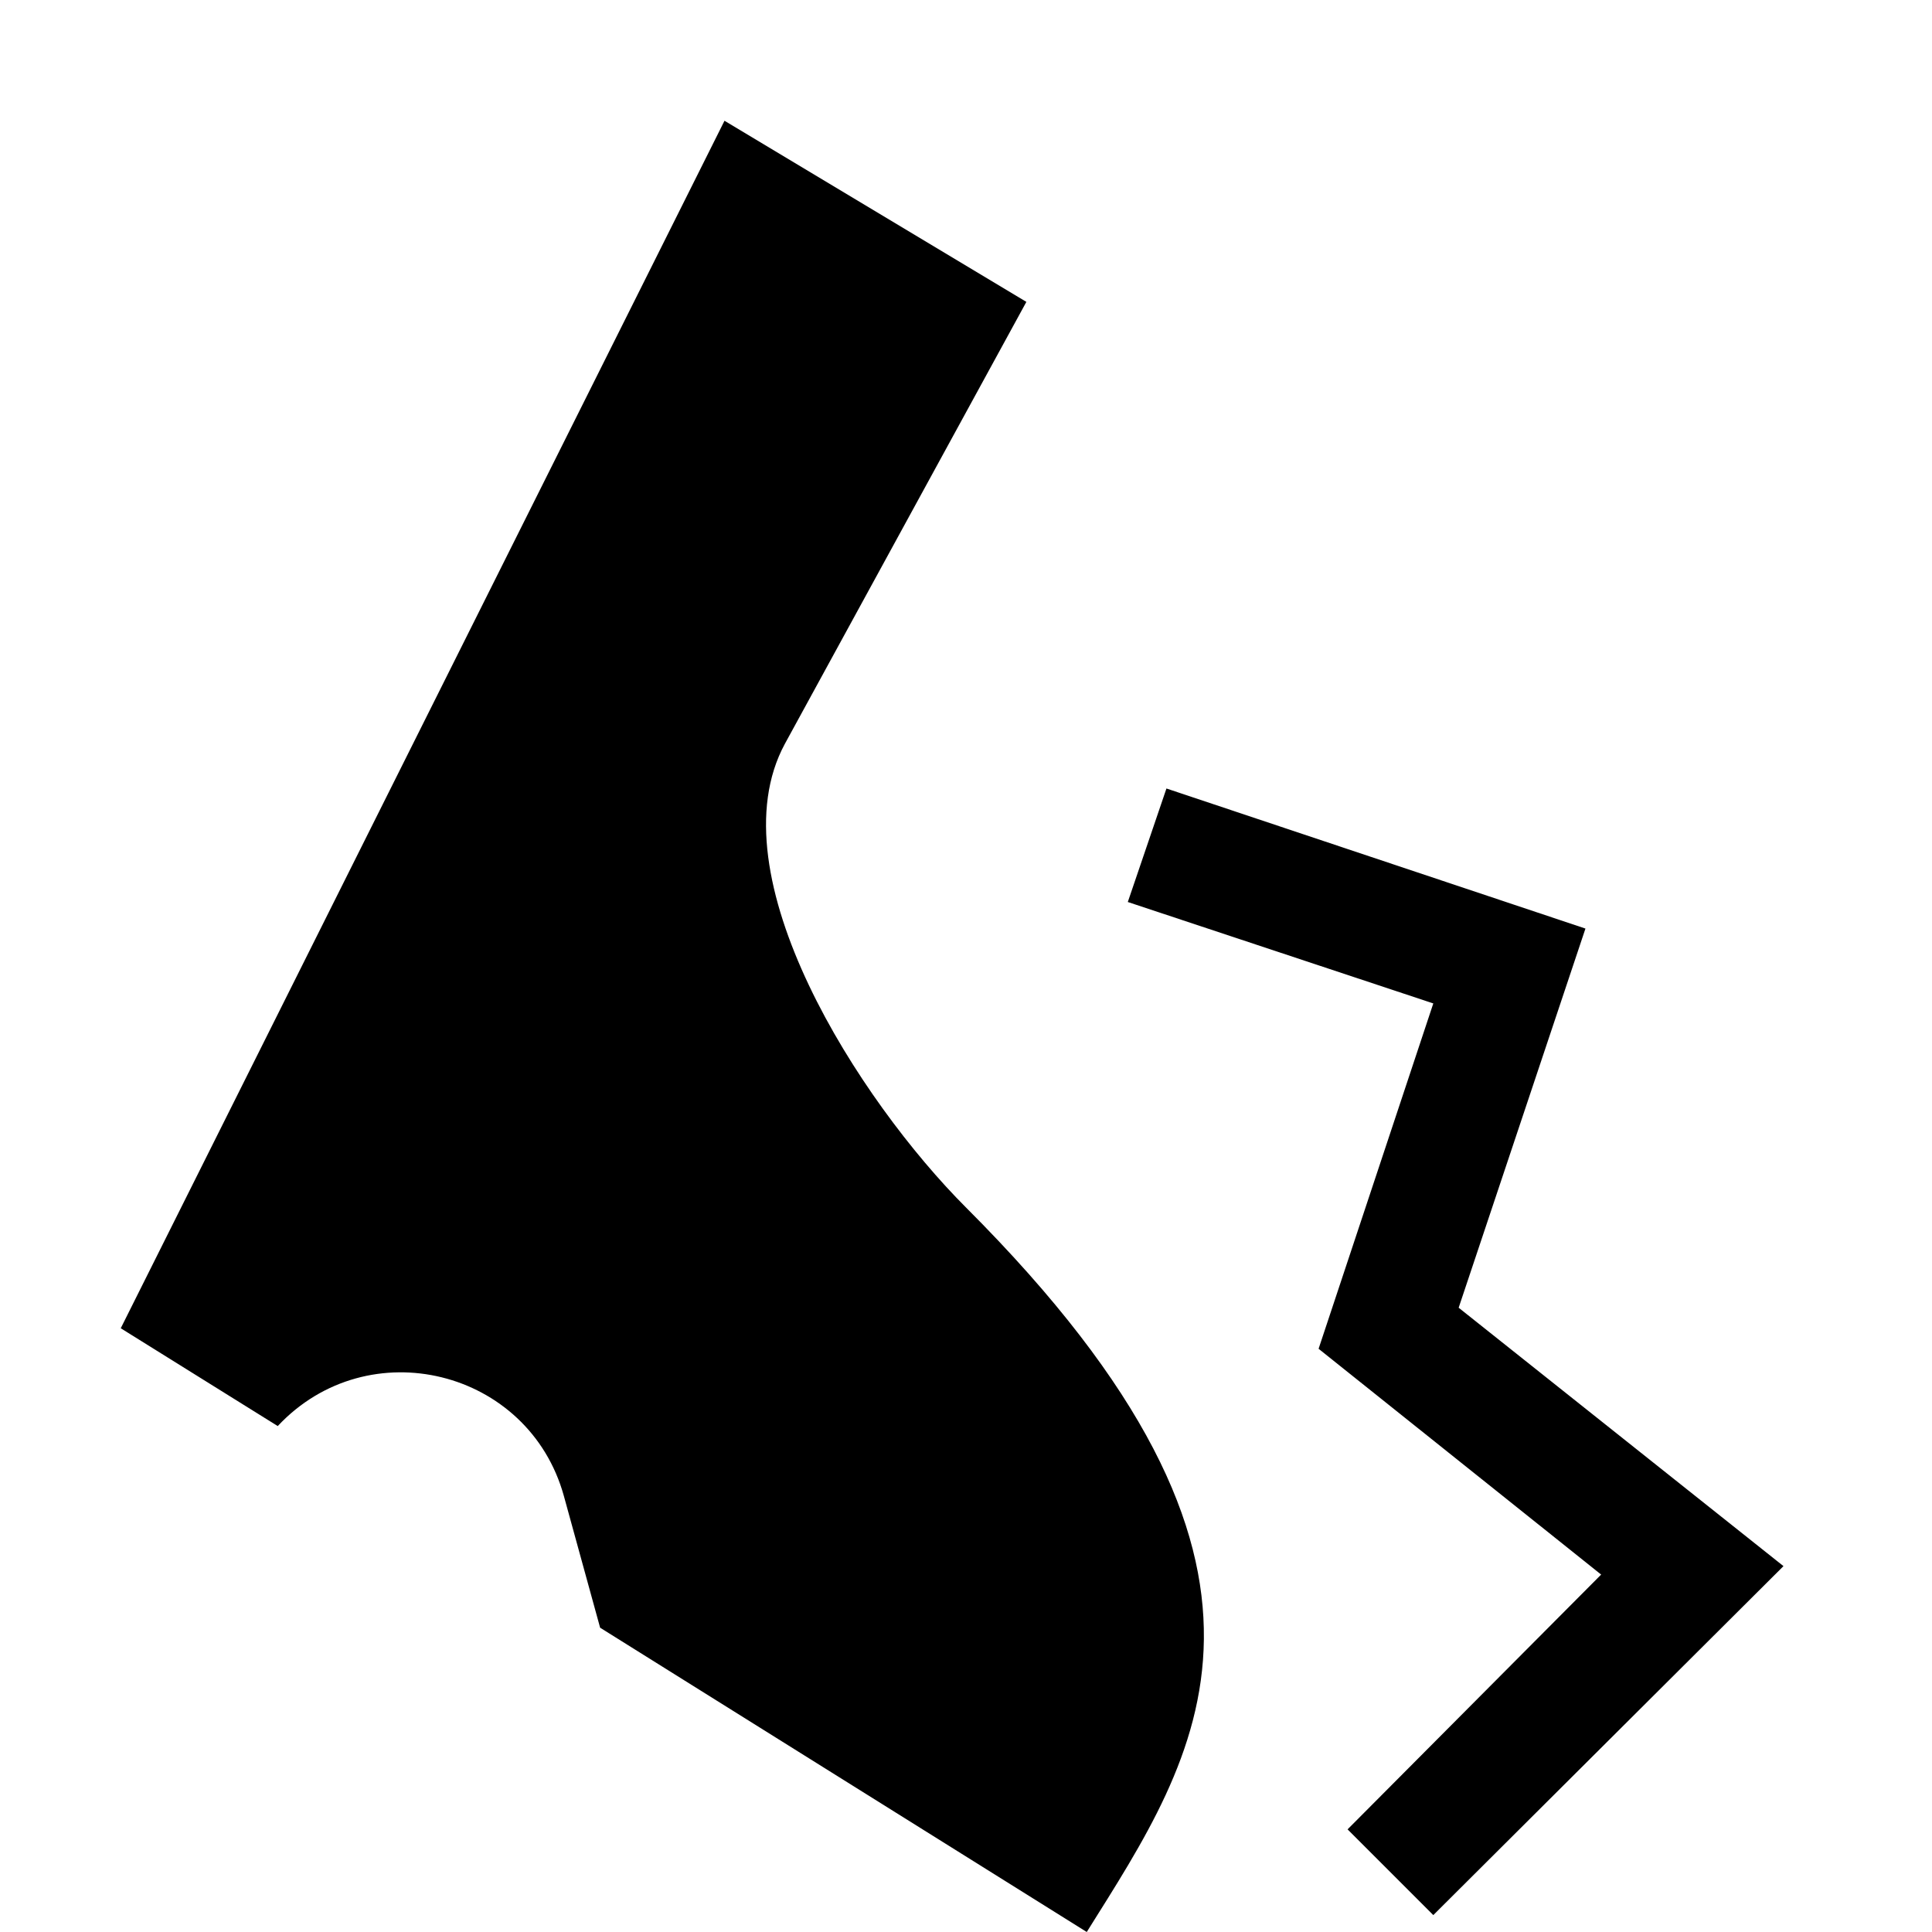 <svg xmlns="http://www.w3.org/2000/svg" viewBox="0 0 16 16">
<path d="M8,10c3,3,1.92,4.53,1,6l-4.03-2.52l-0.3-1.09c-0.29-1.05-1.62-1.38-2.37-0.58L1,11L6,1l2.5,1.5l-2,3.66 C5.91,7.25,7.12,9.12,8,10z M12.08,10.83l1.05-3.14L9.66,6.53L9.34,7.47l2.53,0.84l-0.95,2.86l2.34,1.87l-2.1,2.11l0.71,0.71 l2.9-2.89L12.08,10.83z"/>
</svg>